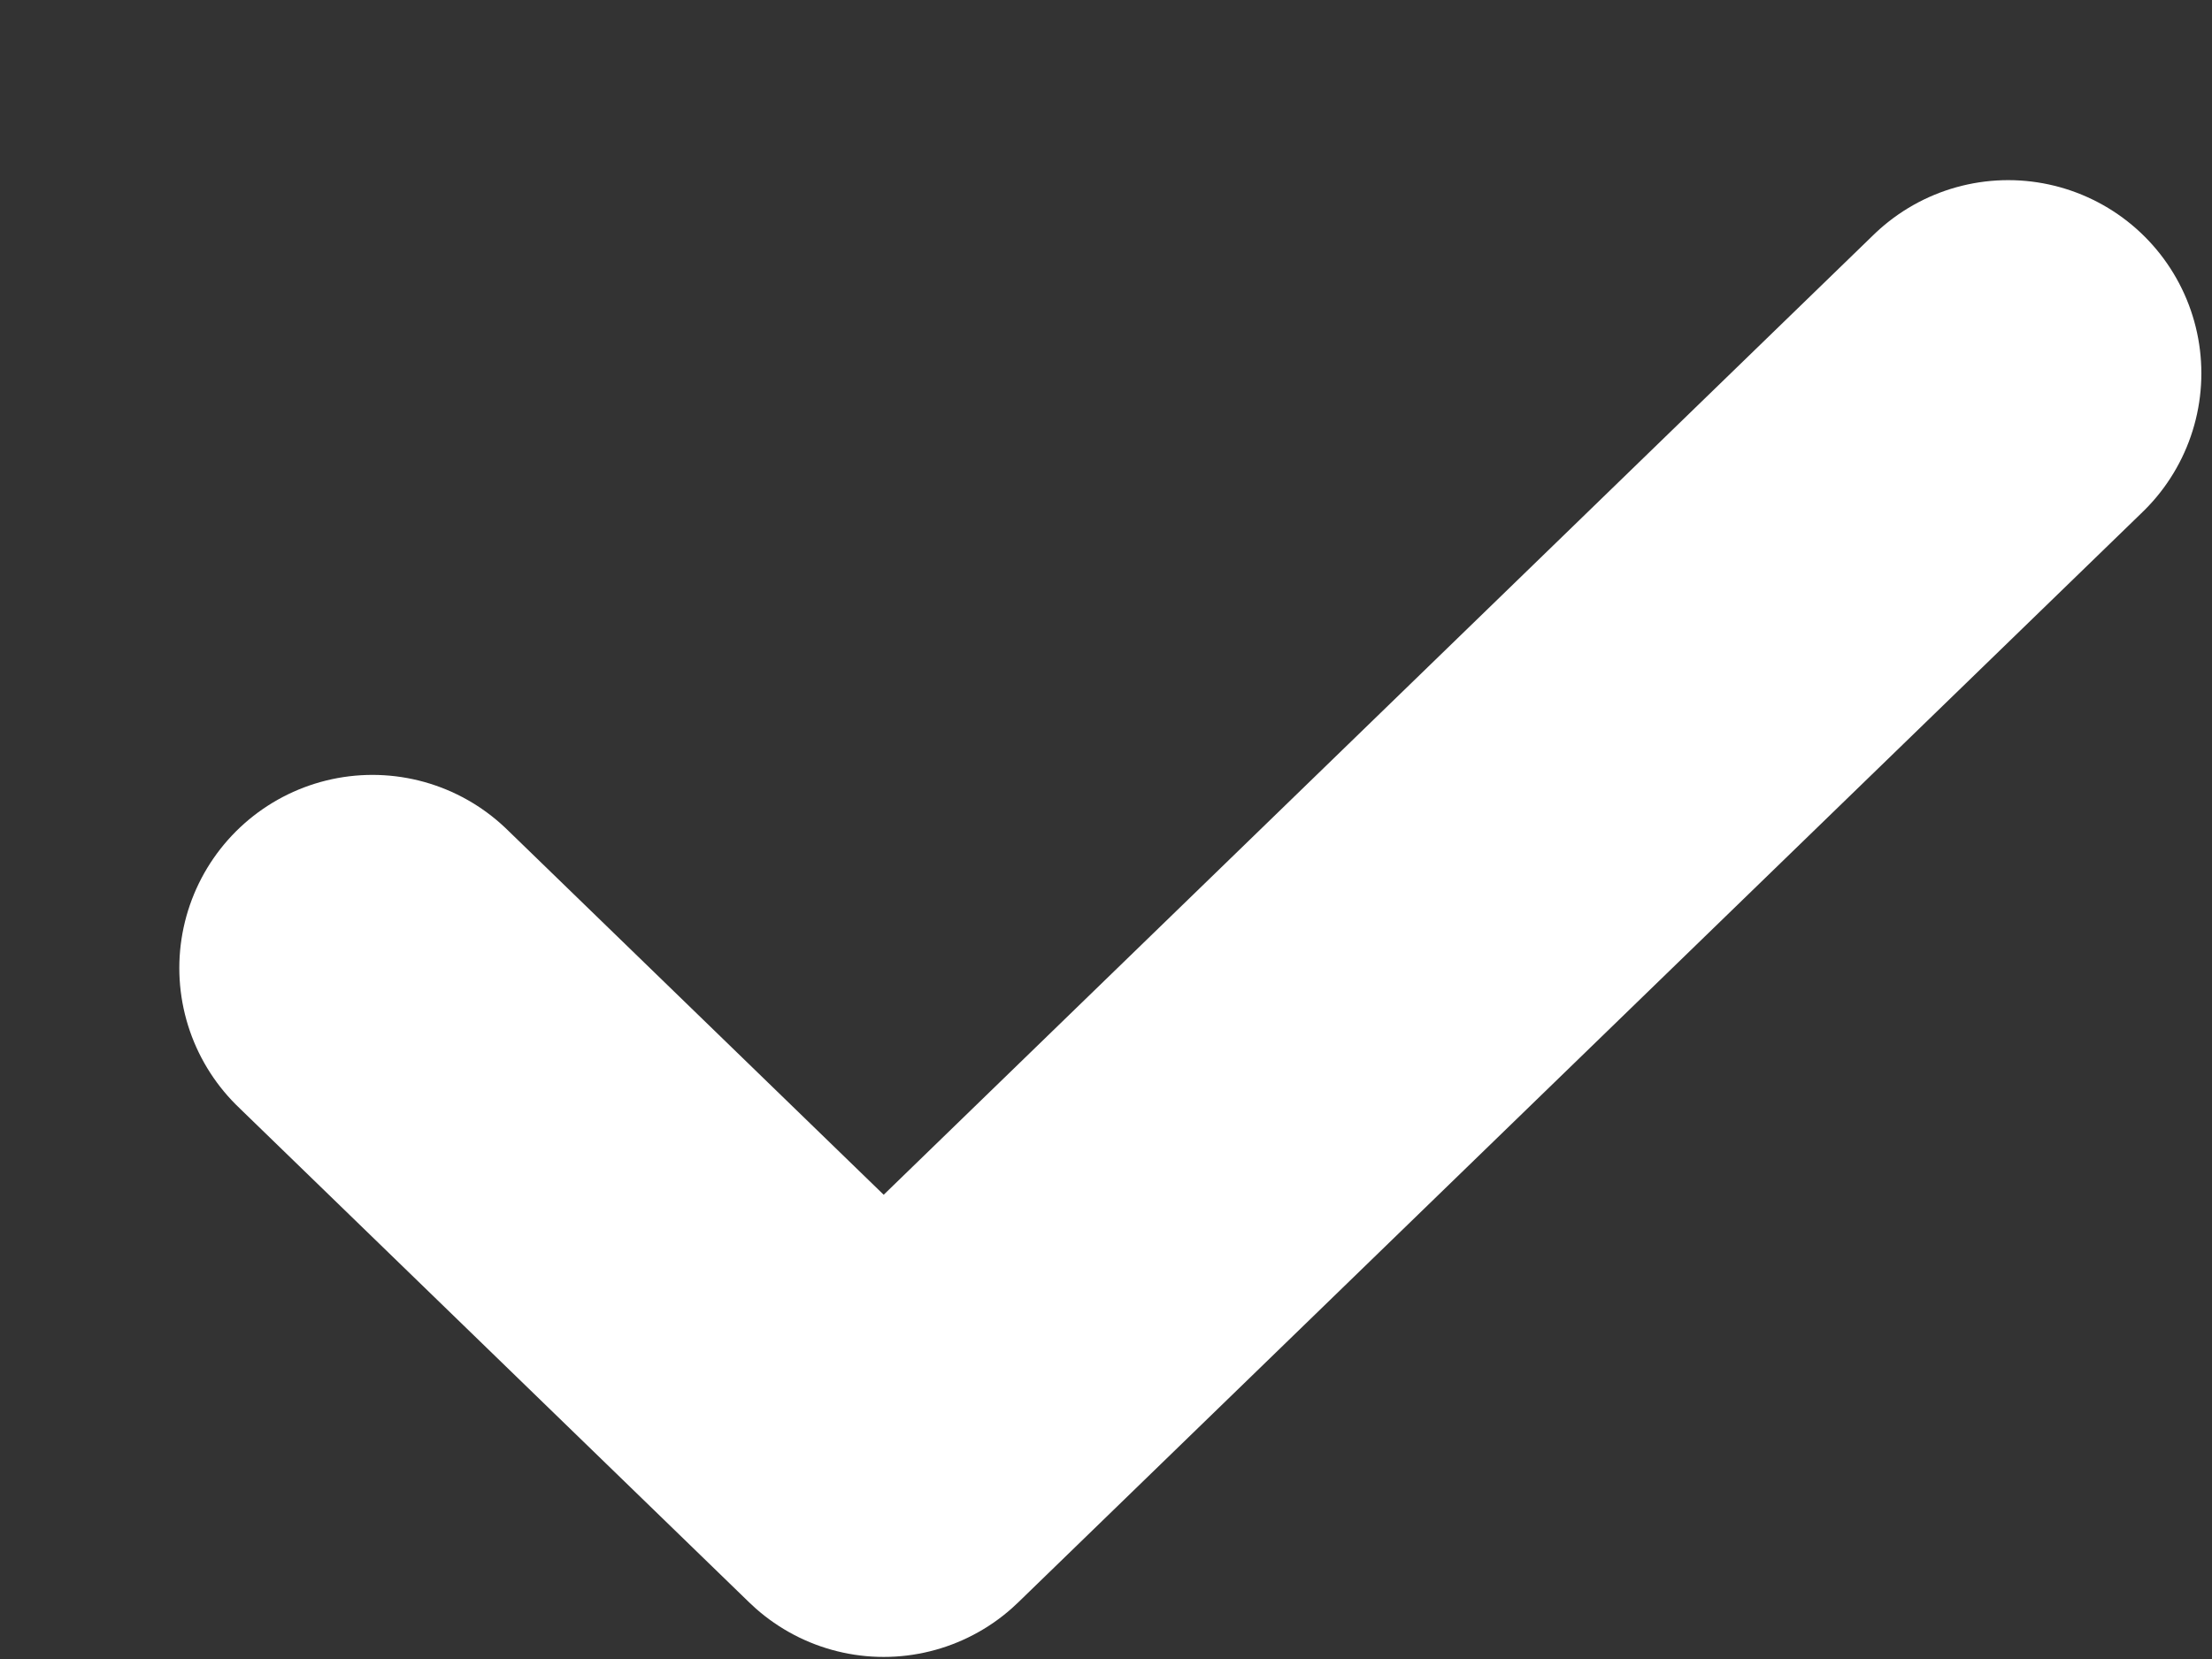 <svg width="8" height="6" viewBox="0 0 8 6" fill="none" xmlns="http://www.w3.org/2000/svg">
<rect x="0" y="0" width="8" height="6" fill="#333333" stroke="none"/>
<path d="M7.263 1.35L3.196 5.294L1.347 3.501" stroke="white" stroke-width="1.397" stroke-linecap="round" stroke-linejoin="round"/>
</svg>
